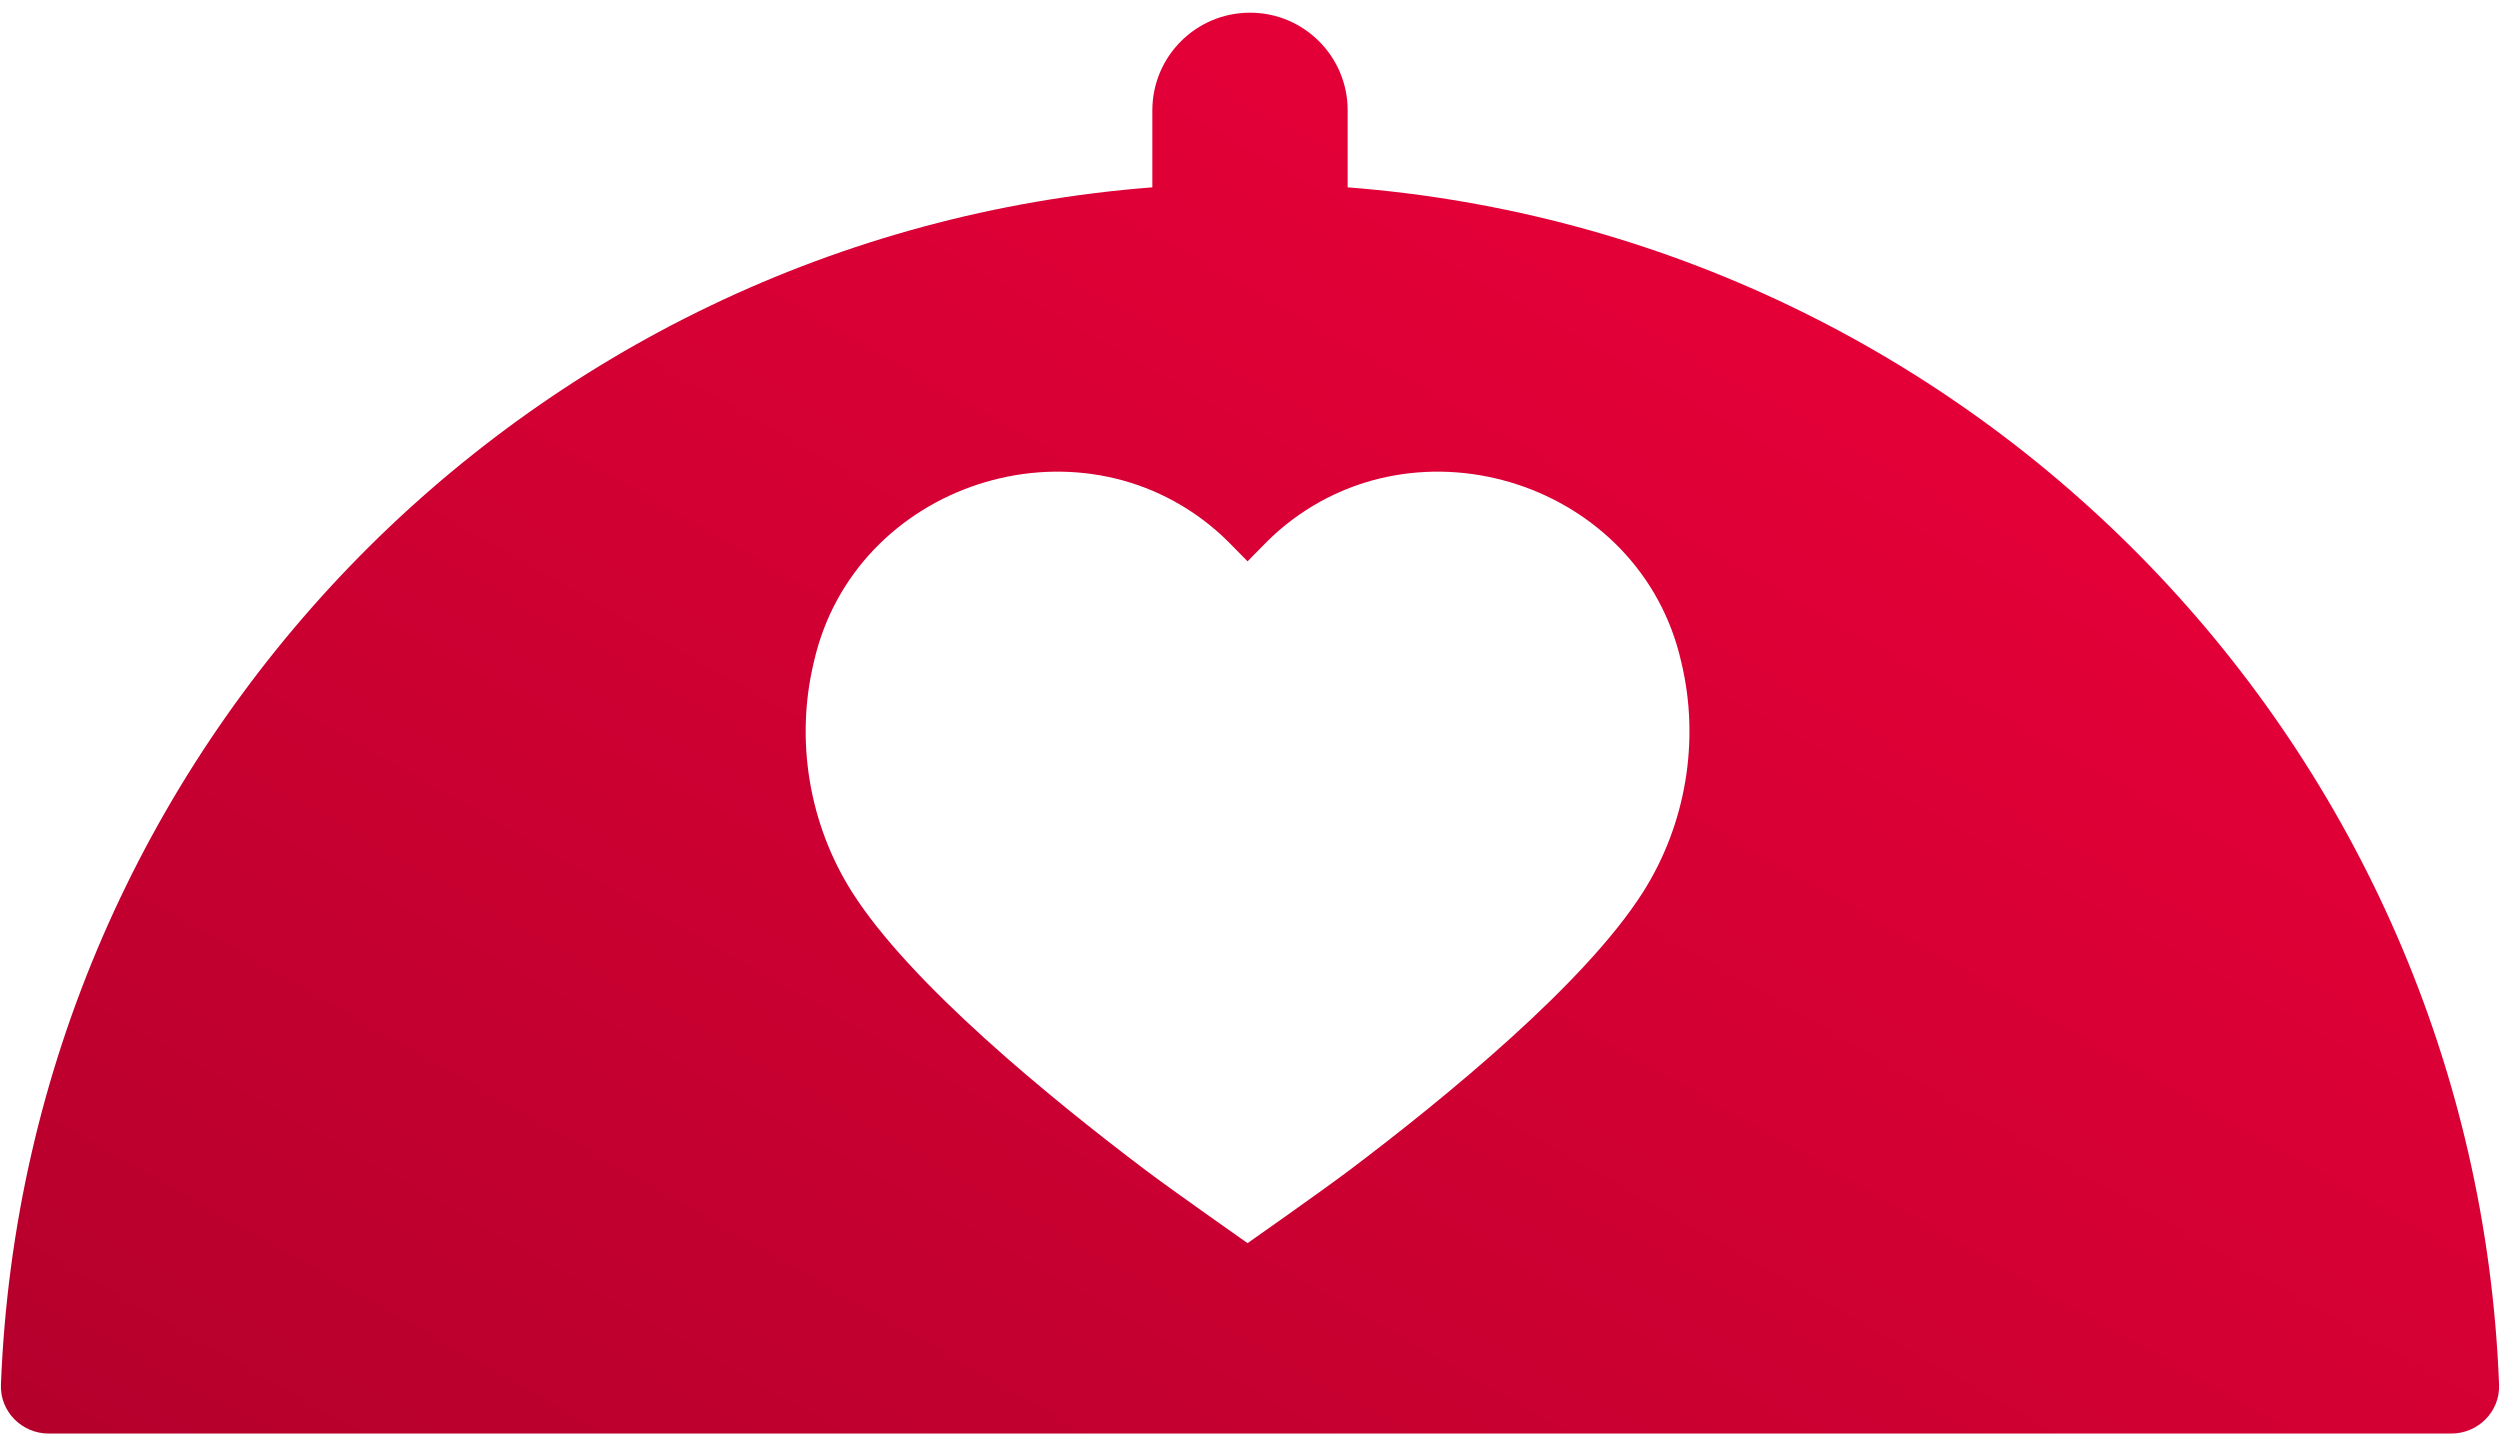 <svg width="80" height="46" viewBox="0 0 80 46" fill="none" xmlns="http://www.w3.org/2000/svg">
<path fill-rule="evenodd" clip-rule="evenodd" d="M36.875 3.531C36.875 1.805 38.274 0.406 40 0.406C41.726 0.406 43.125 1.805 43.125 3.531V5.995C63.242 7.549 79.188 23.985 79.97 44.31C80.003 45.172 79.3 45.874 78.437 45.874H1.562C0.699 45.874 -0.003 45.172 0.03 44.31C0.812 23.985 16.758 7.549 36.875 5.995V3.531ZM52.566 28.564C50.713 31.476 46.267 35.118 43.185 37.444C42.327 38.092 39.922 39.781 39.922 39.781C39.922 39.781 37.517 38.092 36.658 37.444C33.577 35.118 29.13 31.476 27.277 28.564C25.891 26.388 25.44 23.692 26.043 21.186C27.331 15.476 34.466 13.143 38.91 16.969C39.16 17.183 39.391 17.42 39.627 17.663C39.724 17.763 39.821 17.863 39.922 17.963C40.022 17.863 40.12 17.763 40.216 17.663C40.453 17.42 40.683 17.183 40.933 16.969C45.377 13.143 52.512 15.476 53.801 21.186C54.404 23.692 53.953 26.388 52.566 28.564Z" fill="url(#paint0_linear_8_413)"/>
<defs>
<linearGradient id="paint0_linear_8_413" x1="0.029" y1="45.874" x2="39.109" y2="-22.835" gradientUnits="userSpaceOnUse">
<stop stop-color="#B5002C"/>
<stop offset="1" stop-color="#F3003B"/>
</linearGradient>
</defs>
</svg>
